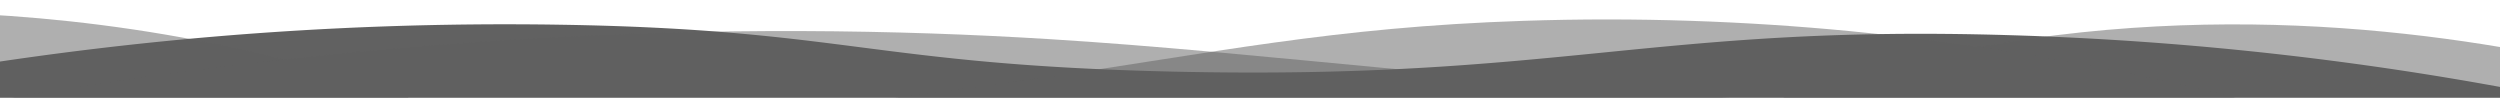 <?xml version="1.0" encoding="UTF-8" standalone="no"?>
<svg
   class="wave"
   style="pointer-events: none"
   fill="#171B34"
   preserveAspectRatio="none"
   xlink="http://www.w3.org/1999/xlink"
   viewBox="0 0 1920 75"
   version="1.1"
   id="svg849"
   sodipodi:docname="borderWavesBlue.svg"
   inkscape:version="1.1-dev (9017afb, 2021-01-01)"
   xmlns:inkscape="http://www.inkscape.org/namespaces/inkscape"
   xmlns:sodipodi="http://sodipodi.sourceforge.net/DTD/sodipodi-0.dtd"
   xmlns="http://www.w3.org/2000/svg"
   xmlns:svg="http://www.w3.org/2000/svg">
  <sodipodi:namedview
     id="namedview851"
     pagecolor="#ffffff"
     bordercolor="#666666"
     borderopacity="1.0"
     objecttolerance="10.0"
     gridtolerance="10.0"
     guidetolerance="10.0"
     inkscape:pageshadow="2"
     inkscape:pageopacity="0.0"
     inkscape:pagecheckerboard="0"
     showgrid="false"
     inkscape:zoom="0.58177083"
     inkscape:cx="1472.2292"
     inkscape:cy="-475.27306"
     inkscape:window-width="2048"
     inkscape:window-height="1099"
     inkscape:window-x="0"
     inkscape:window-y="25"
     inkscape:window-maximized="1"
     inkscape:current-layer="svg849" />
  <defs
     id="defs829">
    <clipPath
       id="a">
      <rect
         class="a"
         width="1920"
         height="75"
         id="rect824" />
    </clipPath>
    <style
       id="style827">
			.a{fill:none;}
			.b{clip-path: url(#a);}
			.d {opacity: 0.5; isolation: isolate;}
		</style>
  </defs>
  <title
     id="title831">
		wave
	</title>
  <g
     class="b"
     clip-path="url(#a)"
     id="g835"
     style="fill:#616161;fill-opacity:1">
    <path
       class="c"
       d="M1963,327H-105V65A2647.49,2647.49,0,0,1,431,19c217.7,3.5,239.6,30.8,470,36,297.3,6.7,367.5-36.2,642-28a2511.41,2511.41,0,0,1,420,48"
       id="path833"
       style="fill:#616161;fill-opacity:1" />
  </g>
  <g
     class="b"
     clip-path="url(#a)"
     id="g839"
     style="fill:#616161;fill-opacity:1">
    <path
       class="d"
       d="M-127,404H1963V44c-140.1-28-343.3-46.7-566,22-75.5,23.3-118.5,45.9-162,64-48.6,20.2-404.7,128-784,0C355.2,97.7,341.6,78.3,235,50,86.6,10.6-41.8,6.9-127,10"
       id="path837"
       style="fill:#616161;fill-opacity:1" />
  </g>
  <g
     class="b"
     clip-path="url(#a)"
     id="g843"
     style="fill:#616161;fill-opacity:1">
    <path
       class="d"
       d="M1979,462-155,446V106C251.8,20.2,576.6,15.9,805,30c167.4,10.3,322.3,32.9,680,56,207,13.4,378,20.3,494,24"
       id="path841"
       style="fill:#616161;fill-opacity:1" />
  </g>
  <g
     class="b"
     clip-path="url(#a)"
     id="g847"
     style="fill:#616161;fill-opacity:1">
    <path
       class="d"
       d="M1998,484H-243V100c445.8,26.8,794.2-4.1,1035-39,141-20.4,231.1-40.1,378-45,349.6-11.6,636.7,73.8,828,150"
       id="path845"
       style="fill:#616161;fill-opacity:1" />
  </g>
</svg>
